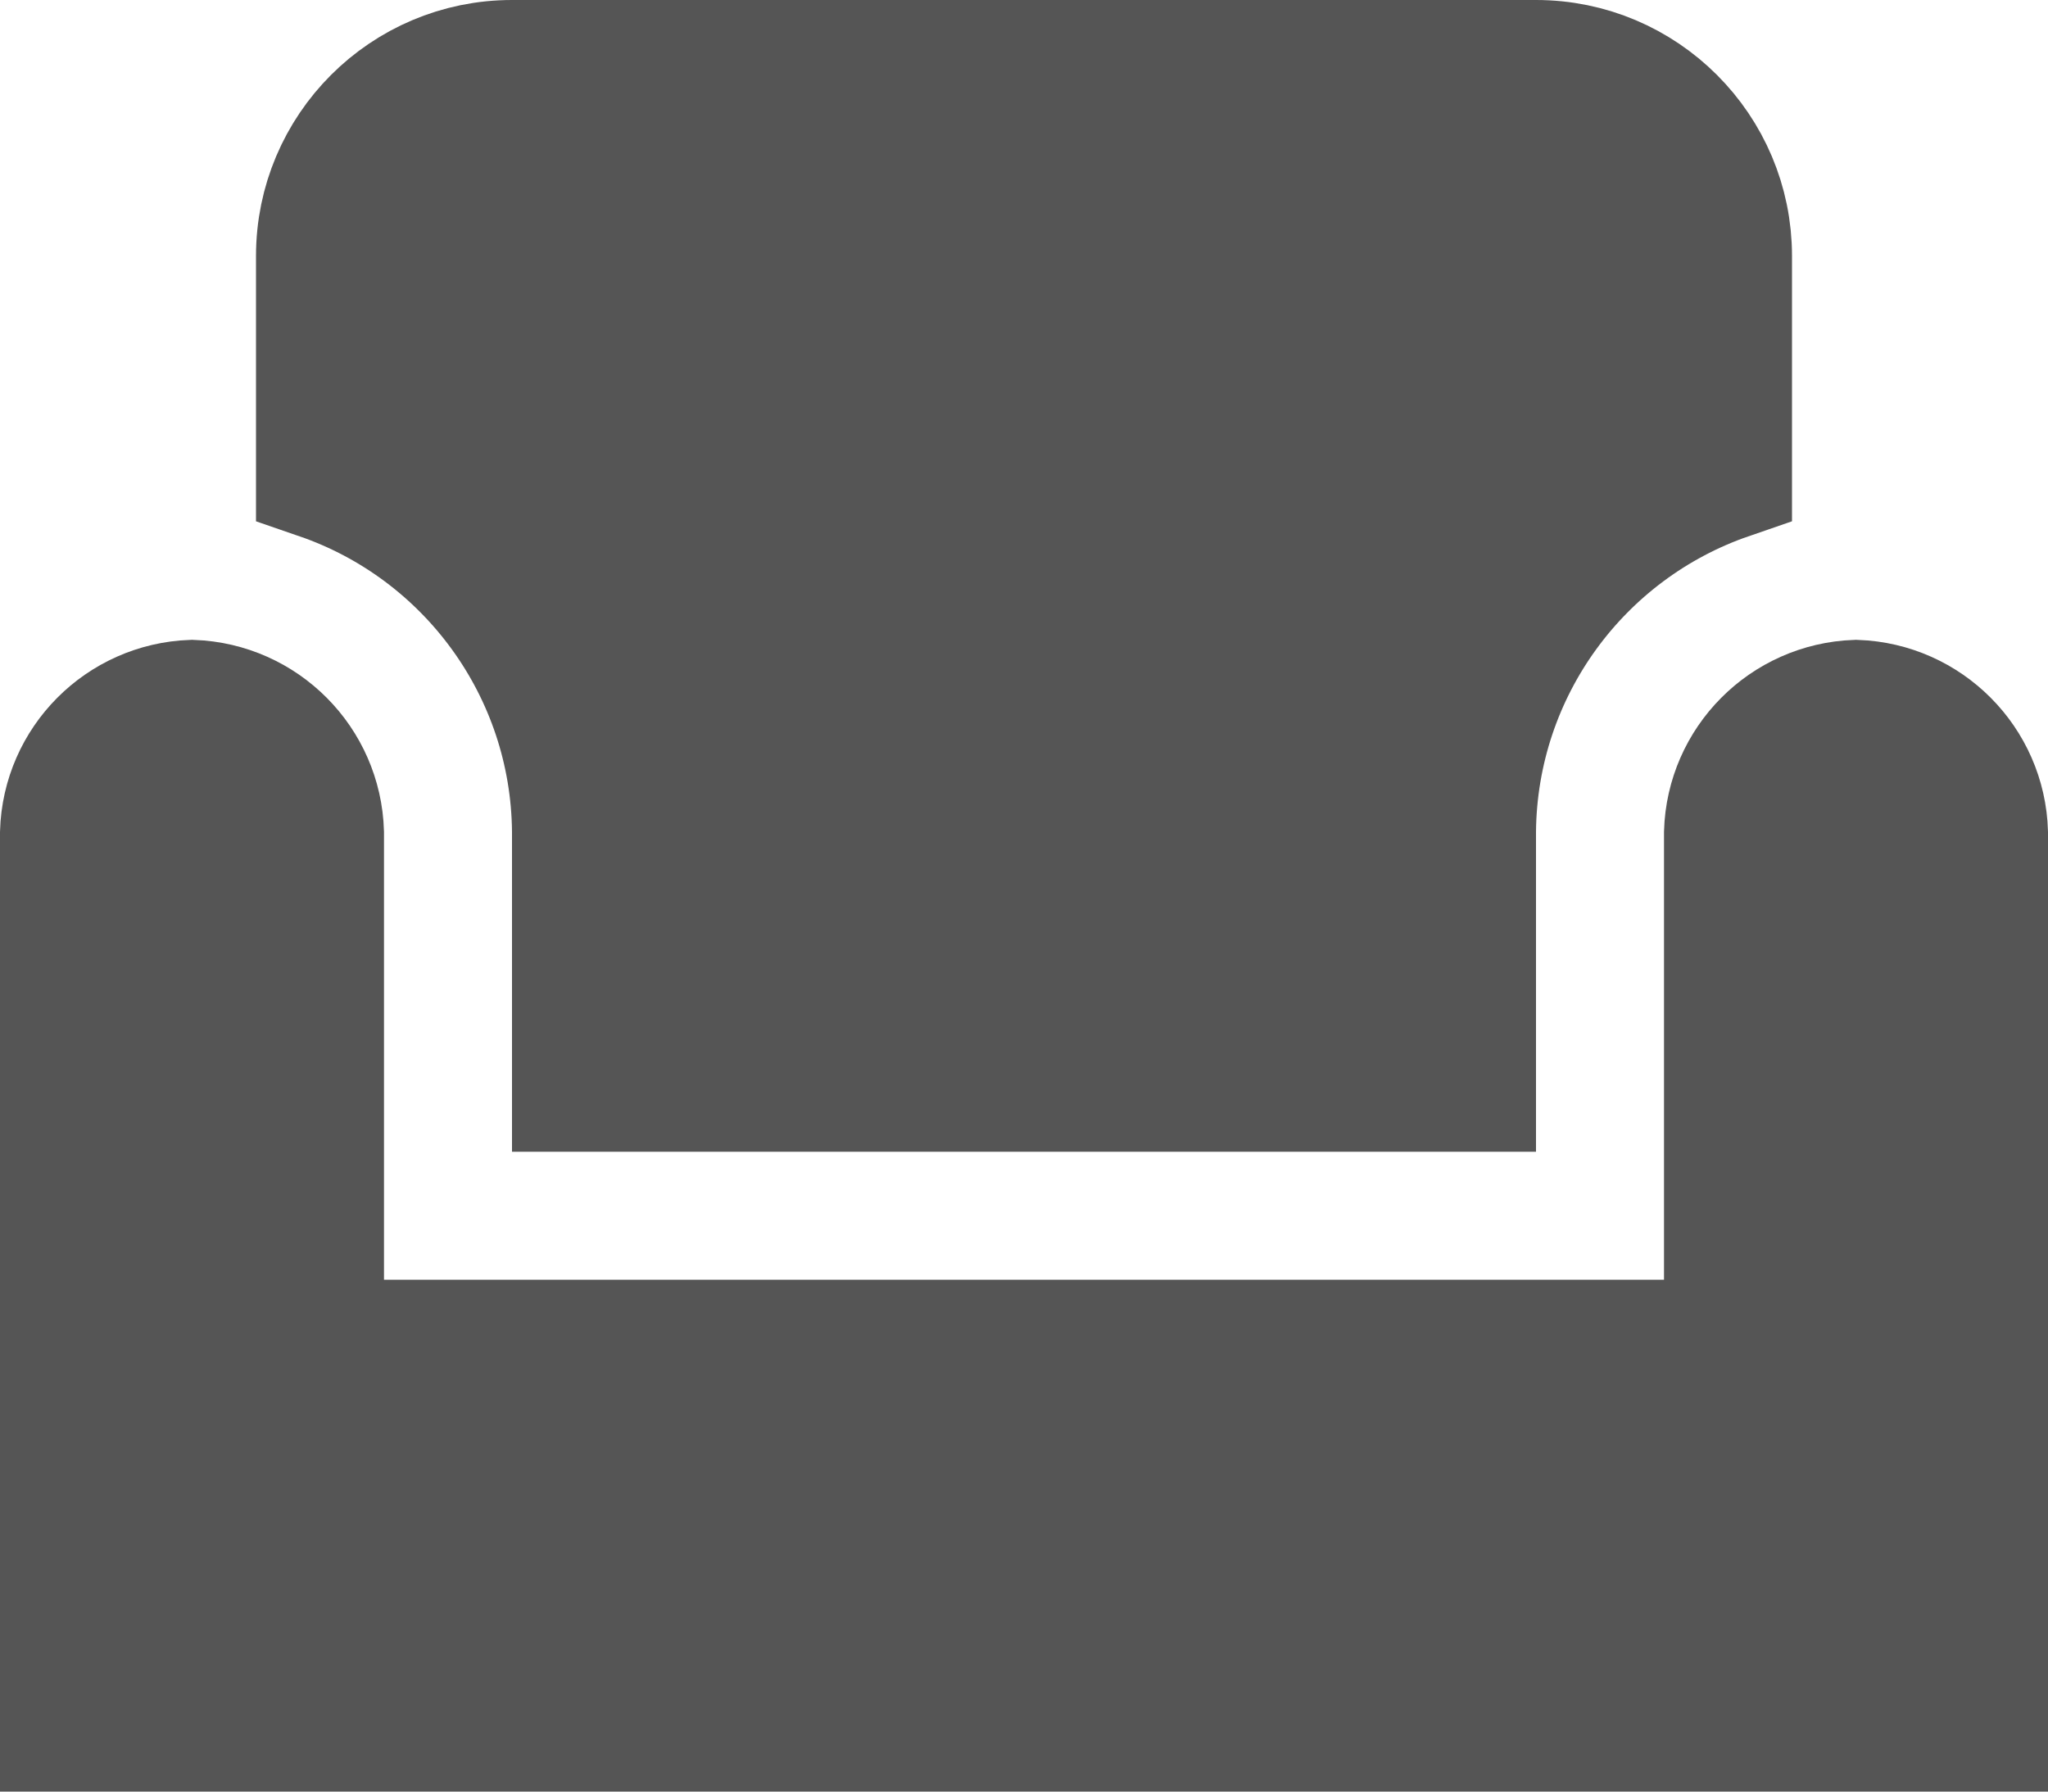 <svg width="16" height="14" viewBox="0 0 16 14" fill="none" xmlns="http://www.w3.org/2000/svg">
<path d="M4.5 6.5H4.5L4.5 6.495C4.488 5.225 3.673 4.121 2.5 3.717V2C2.5 1.172 3.172 0.5 4 0.5H12C12.828 0.5 13.5 1.172 13.5 2V3.717C12.328 4.121 11.512 5.225 11.5 6.495H11.5V6.5V8.5H4.5V6.5Z" fill="#555555" stroke="#555555"/>
<path d="M13 10.5H13.5V10V6.507C13.516 5.96 13.954 5.52 14.5 5.5C15.046 5.52 15.484 5.96 15.5 6.507V13.5H14H12H4H2H0.5V6.507C0.516 5.96 0.954 5.52 1.5 5.5C2.046 5.52 2.484 5.96 2.5 6.507V10V10.5H3H13Z" fill="#555555" stroke="#555555"/>
</svg>
